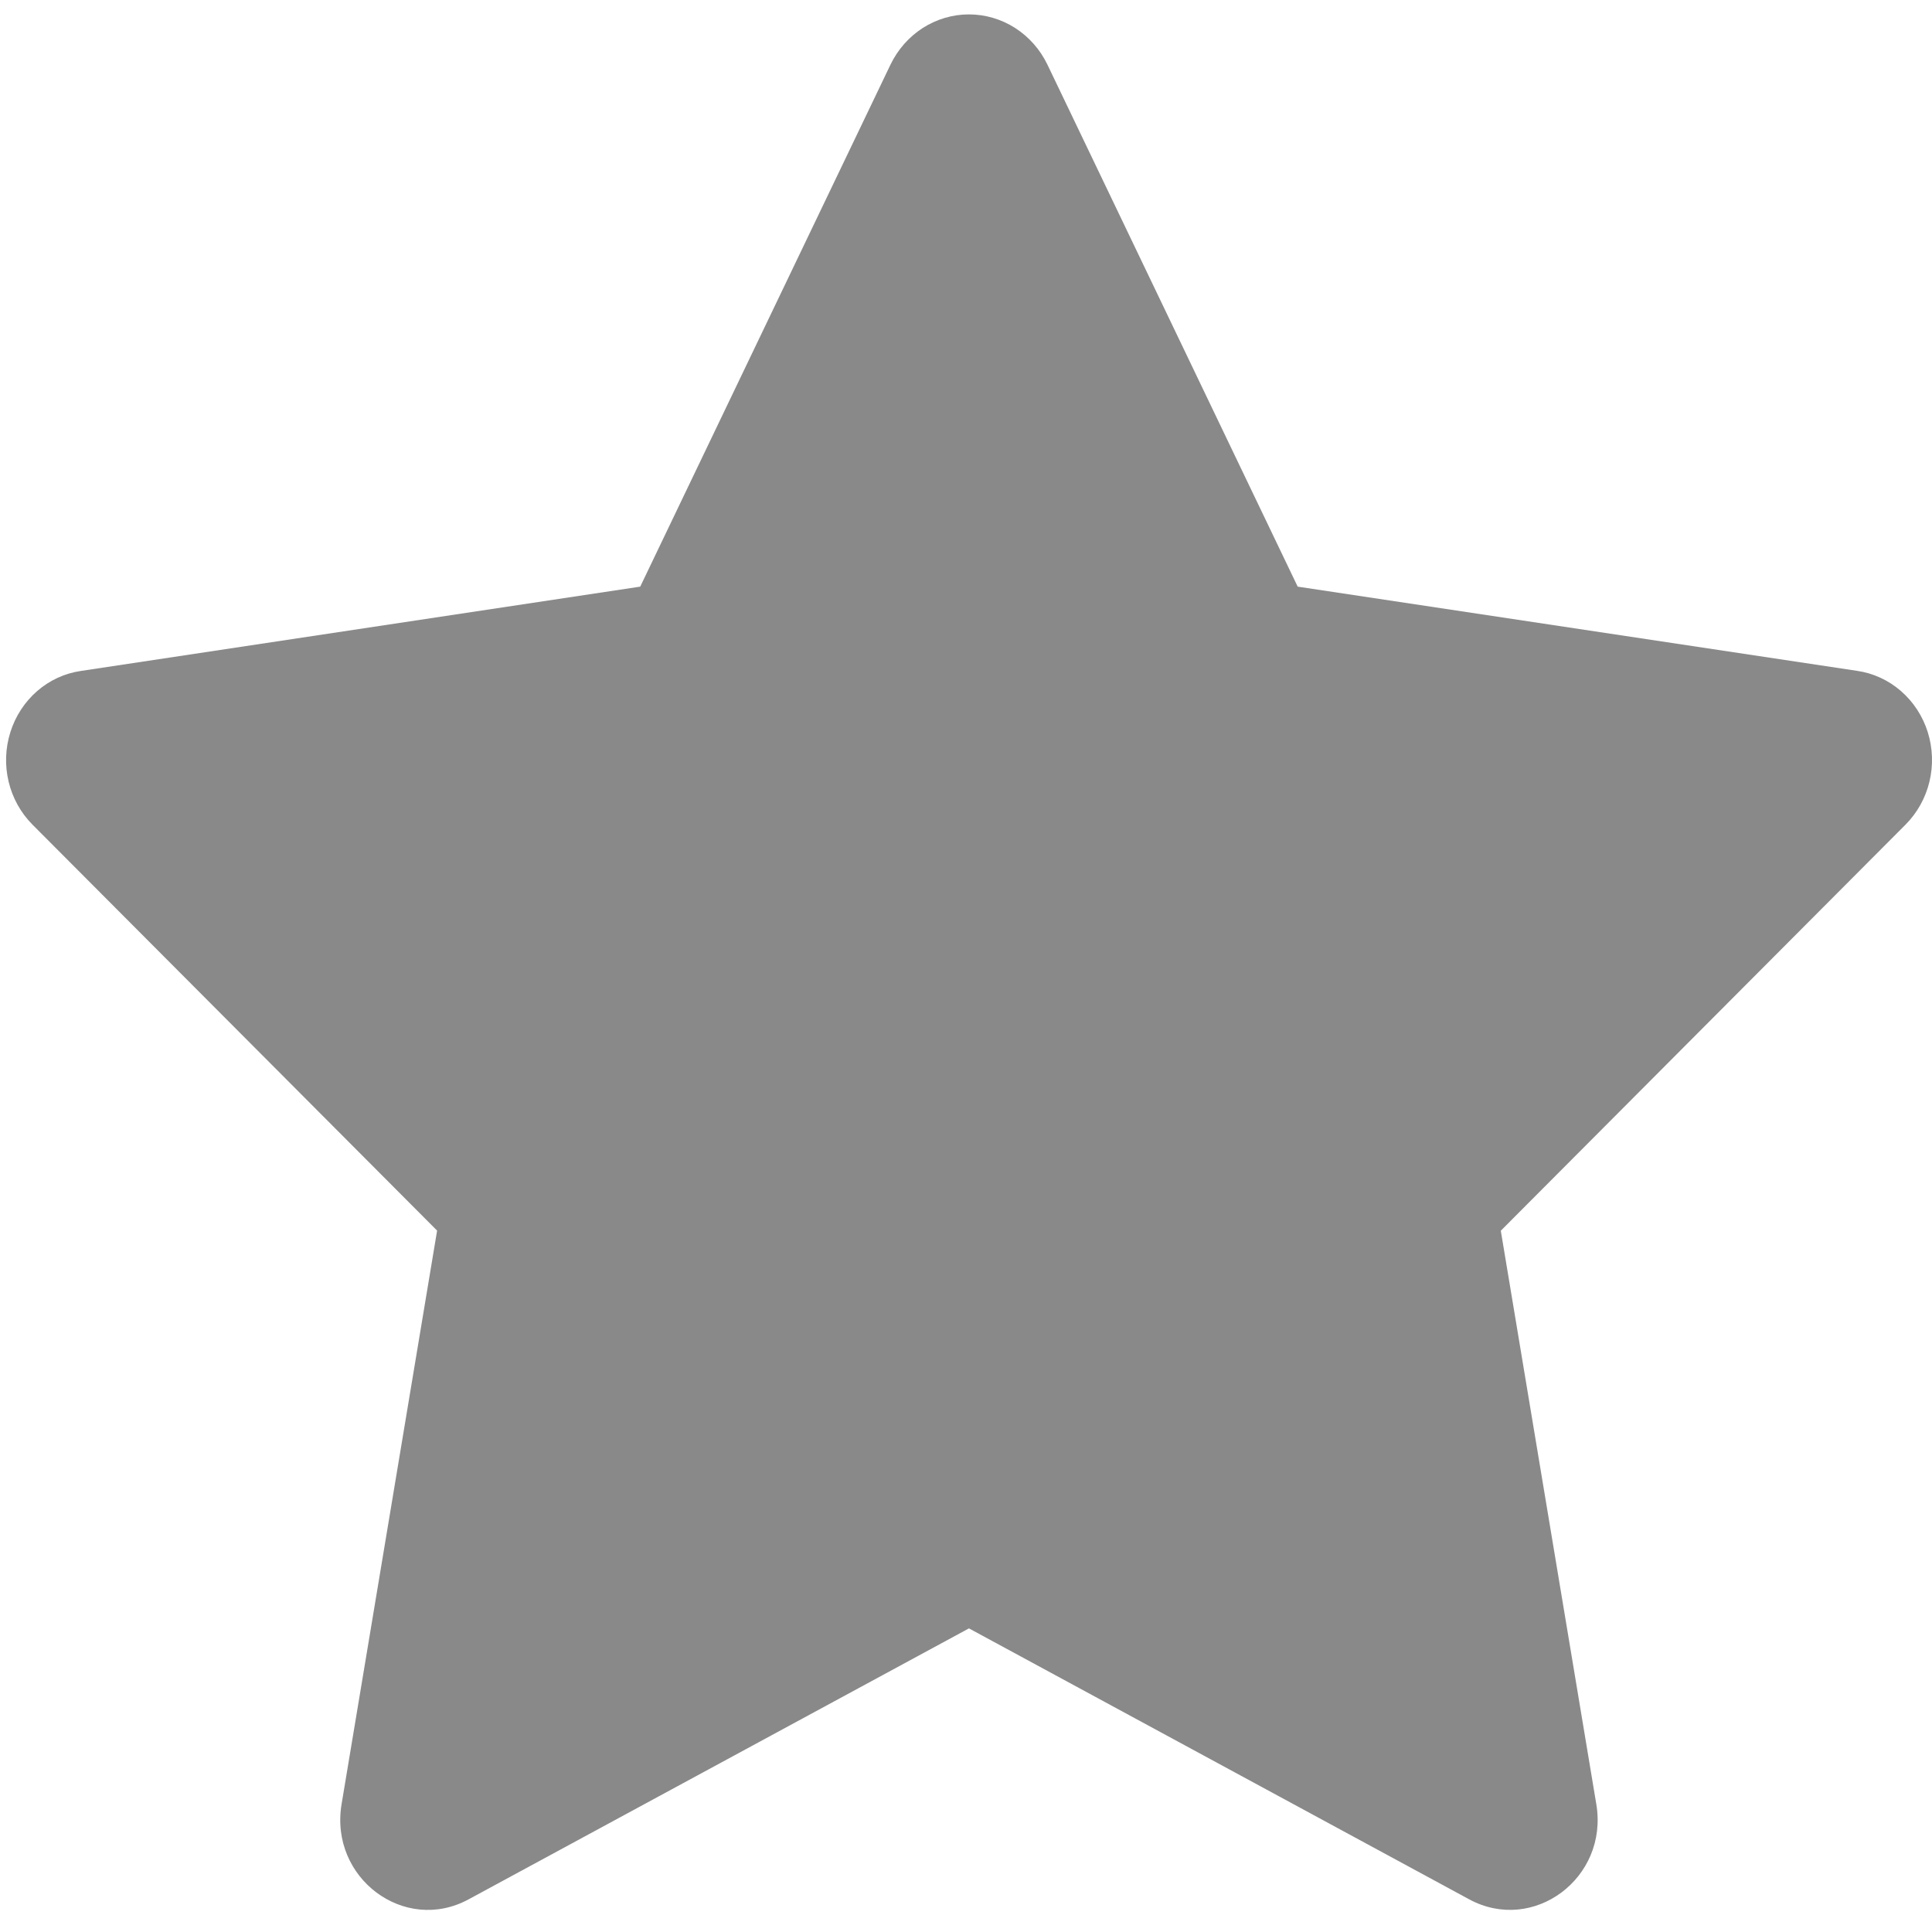 <svg width="53" height="53" viewBox="0 0 53 53" fill="none" xmlns="http://www.w3.org/2000/svg">
<path d="M17.563 16.093L24.428 1.774C24.628 1.359 24.935 1.011 25.315 0.767C25.695 0.524 26.134 0.395 26.581 0.395C27.028 0.395 27.467 0.524 27.847 0.767C28.227 1.011 28.535 1.359 28.734 1.774L35.599 16.093L50.944 18.403C51.387 18.466 51.803 18.658 52.146 18.955C52.489 19.252 52.744 19.642 52.883 20.082C53.021 20.523 53.038 20.994 52.93 21.443C52.822 21.892 52.594 22.301 52.273 22.623L41.171 33.762L43.792 49.499C44.127 51.519 42.067 53.057 40.304 52.104L26.581 44.671L12.855 52.104C11.095 53.059 9.035 51.519 9.37 49.496L11.991 33.759L0.889 22.62C0.569 22.298 0.343 21.89 0.236 21.442C0.129 20.993 0.146 20.523 0.285 20.084C0.423 19.645 0.678 19.255 1.019 18.958C1.361 18.661 1.776 18.47 2.218 18.406L17.563 16.093Z" fill="#898989"/>
</svg>
